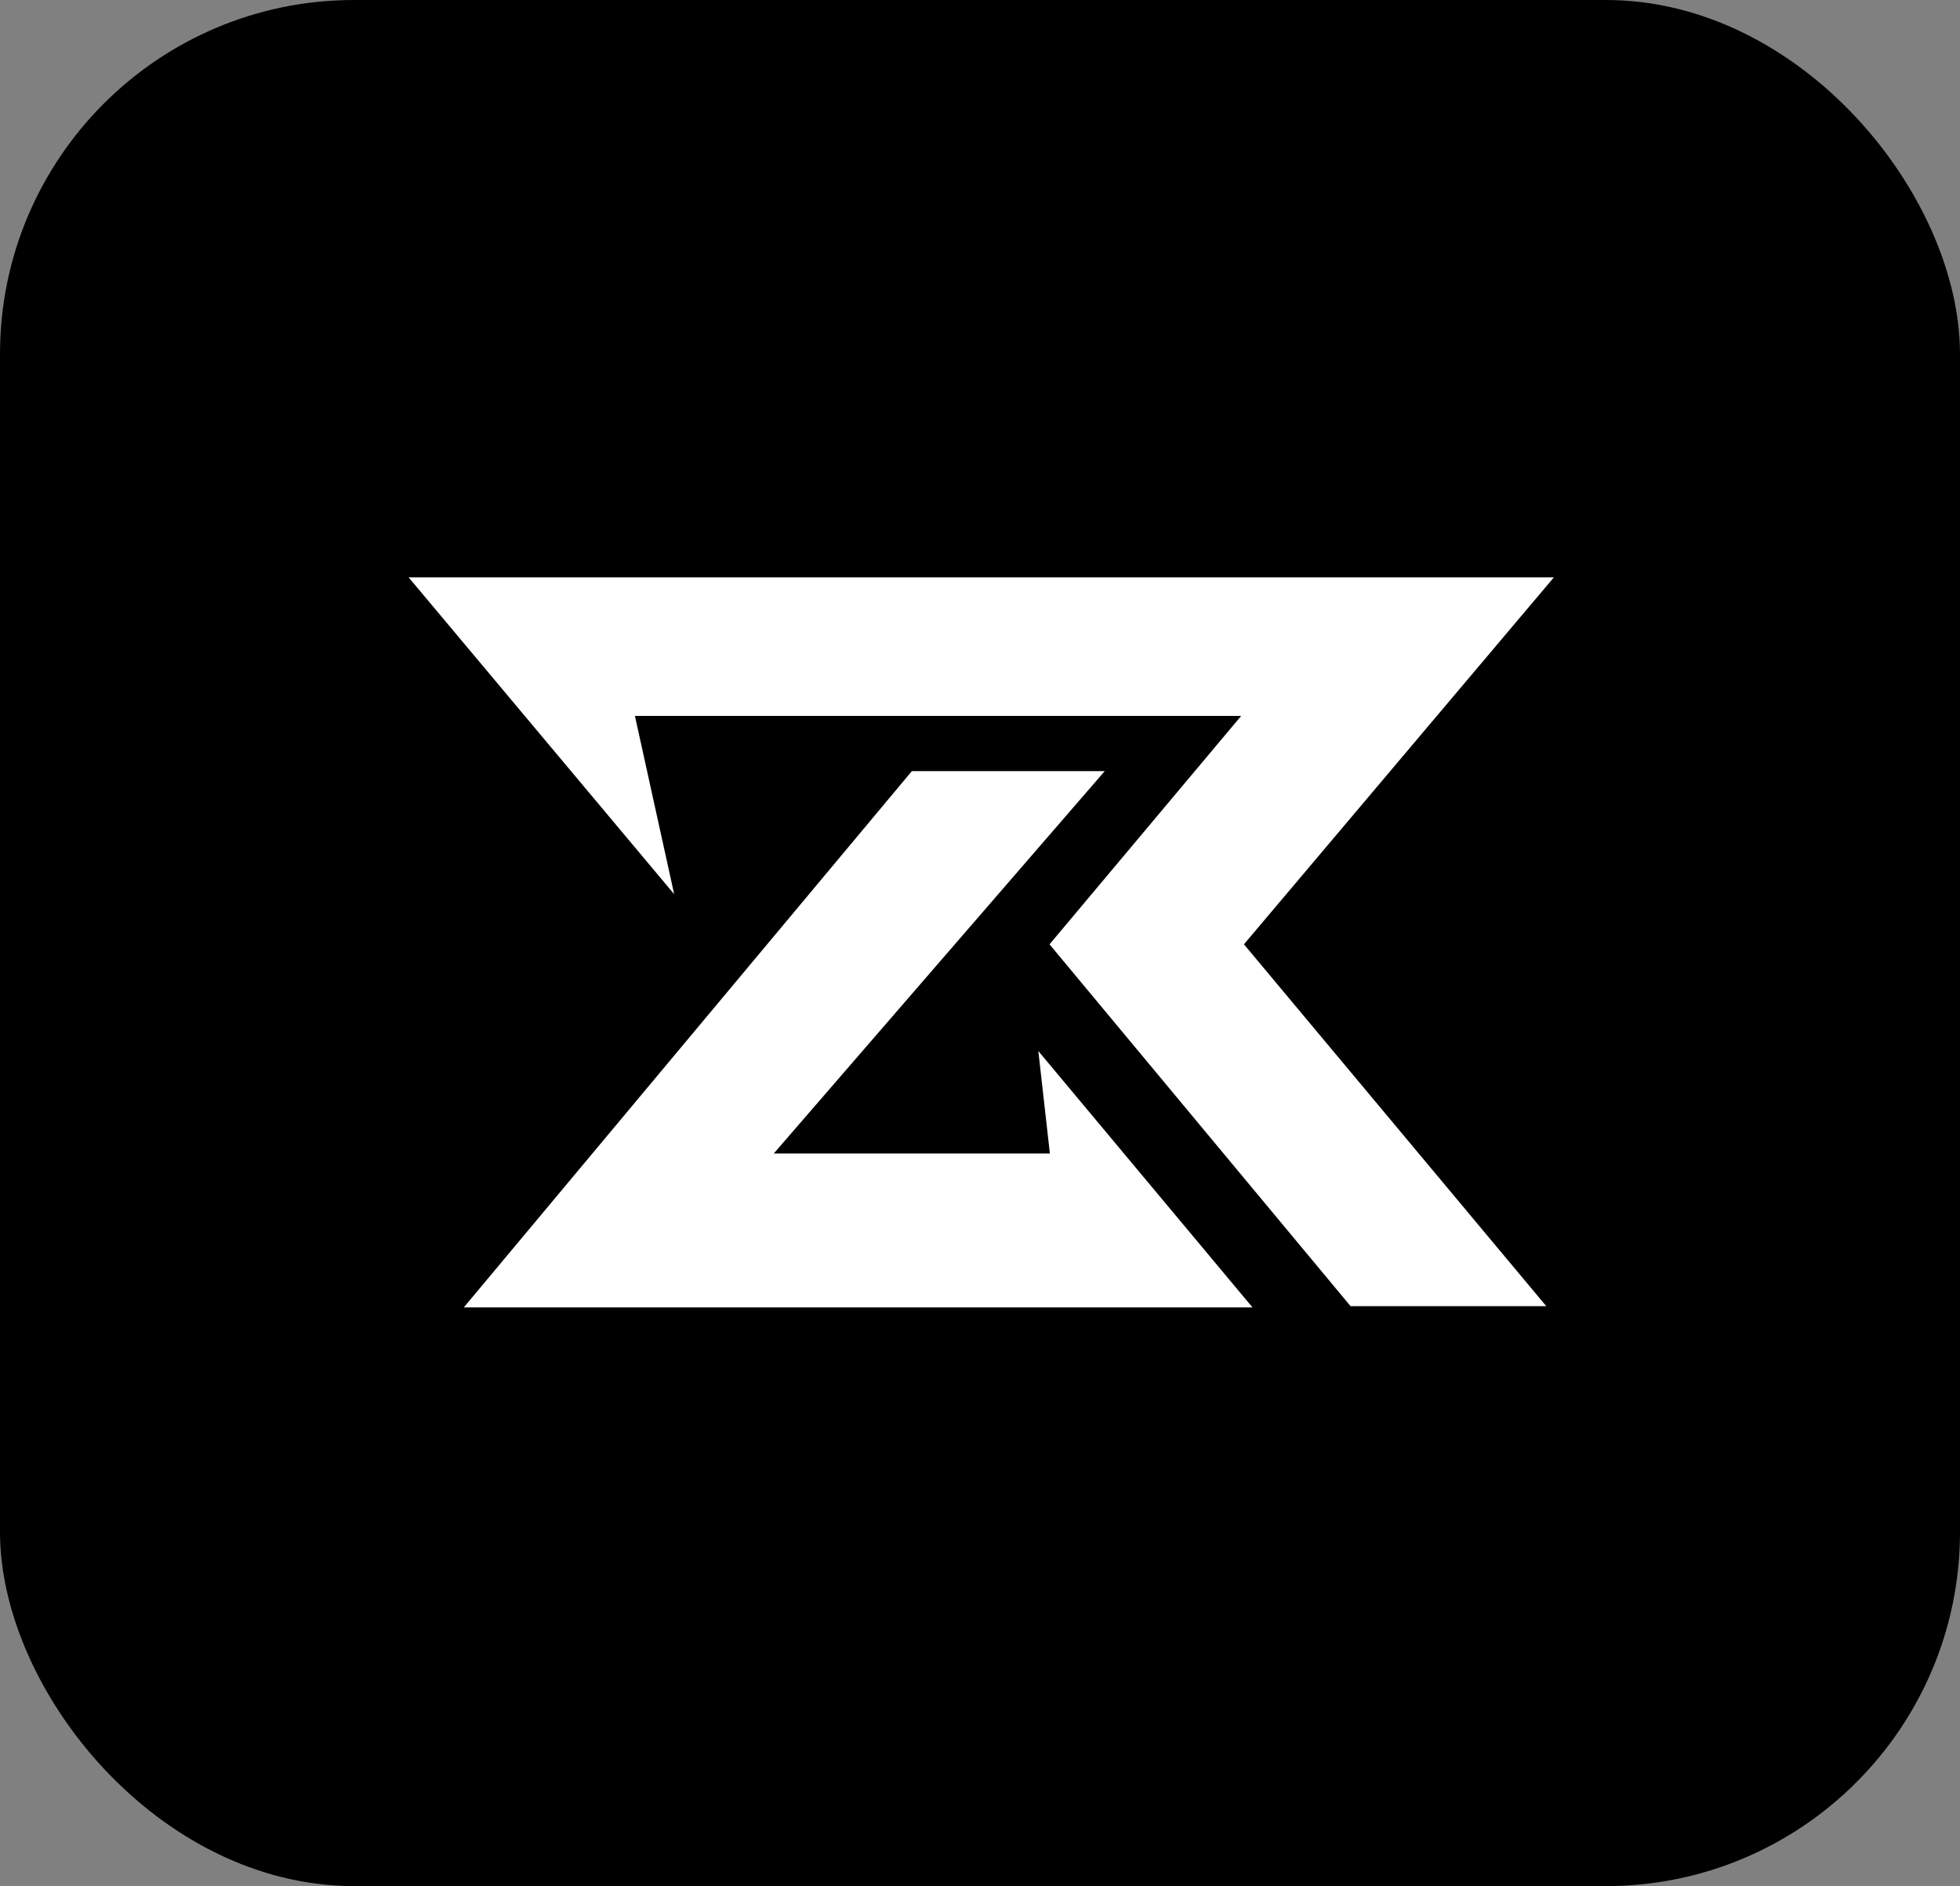 <svg width="764" height="735" viewBox="0 0 764 735" fill="none" xmlns="http://www.w3.org/2000/svg">
<rect x="0" y="0" width="764" height="735" fill="#808080" stroke="none"/>
<rect width="764" height="735" rx="138" fill="black"/>
<path d="M607.846 224L486.736 367.354L486.194 367.996L486.732 368.642L604.86 510H525.969L407.803 368.002L480.266 281.643L481.645 280H248.735L249.003 281.215L264.646 352.231L157.144 224H607.846Z" fill="white" stroke="black" stroke-width="2"/>
<path d="M432.812 299.5L305.244 446.846L303.812 448.5H408.119L407.994 447.388L403.367 406.383L490.36 510.5H178.64L354.968 299.5H432.812Z" fill="white" stroke="black" stroke-width="2"/>
</svg>
